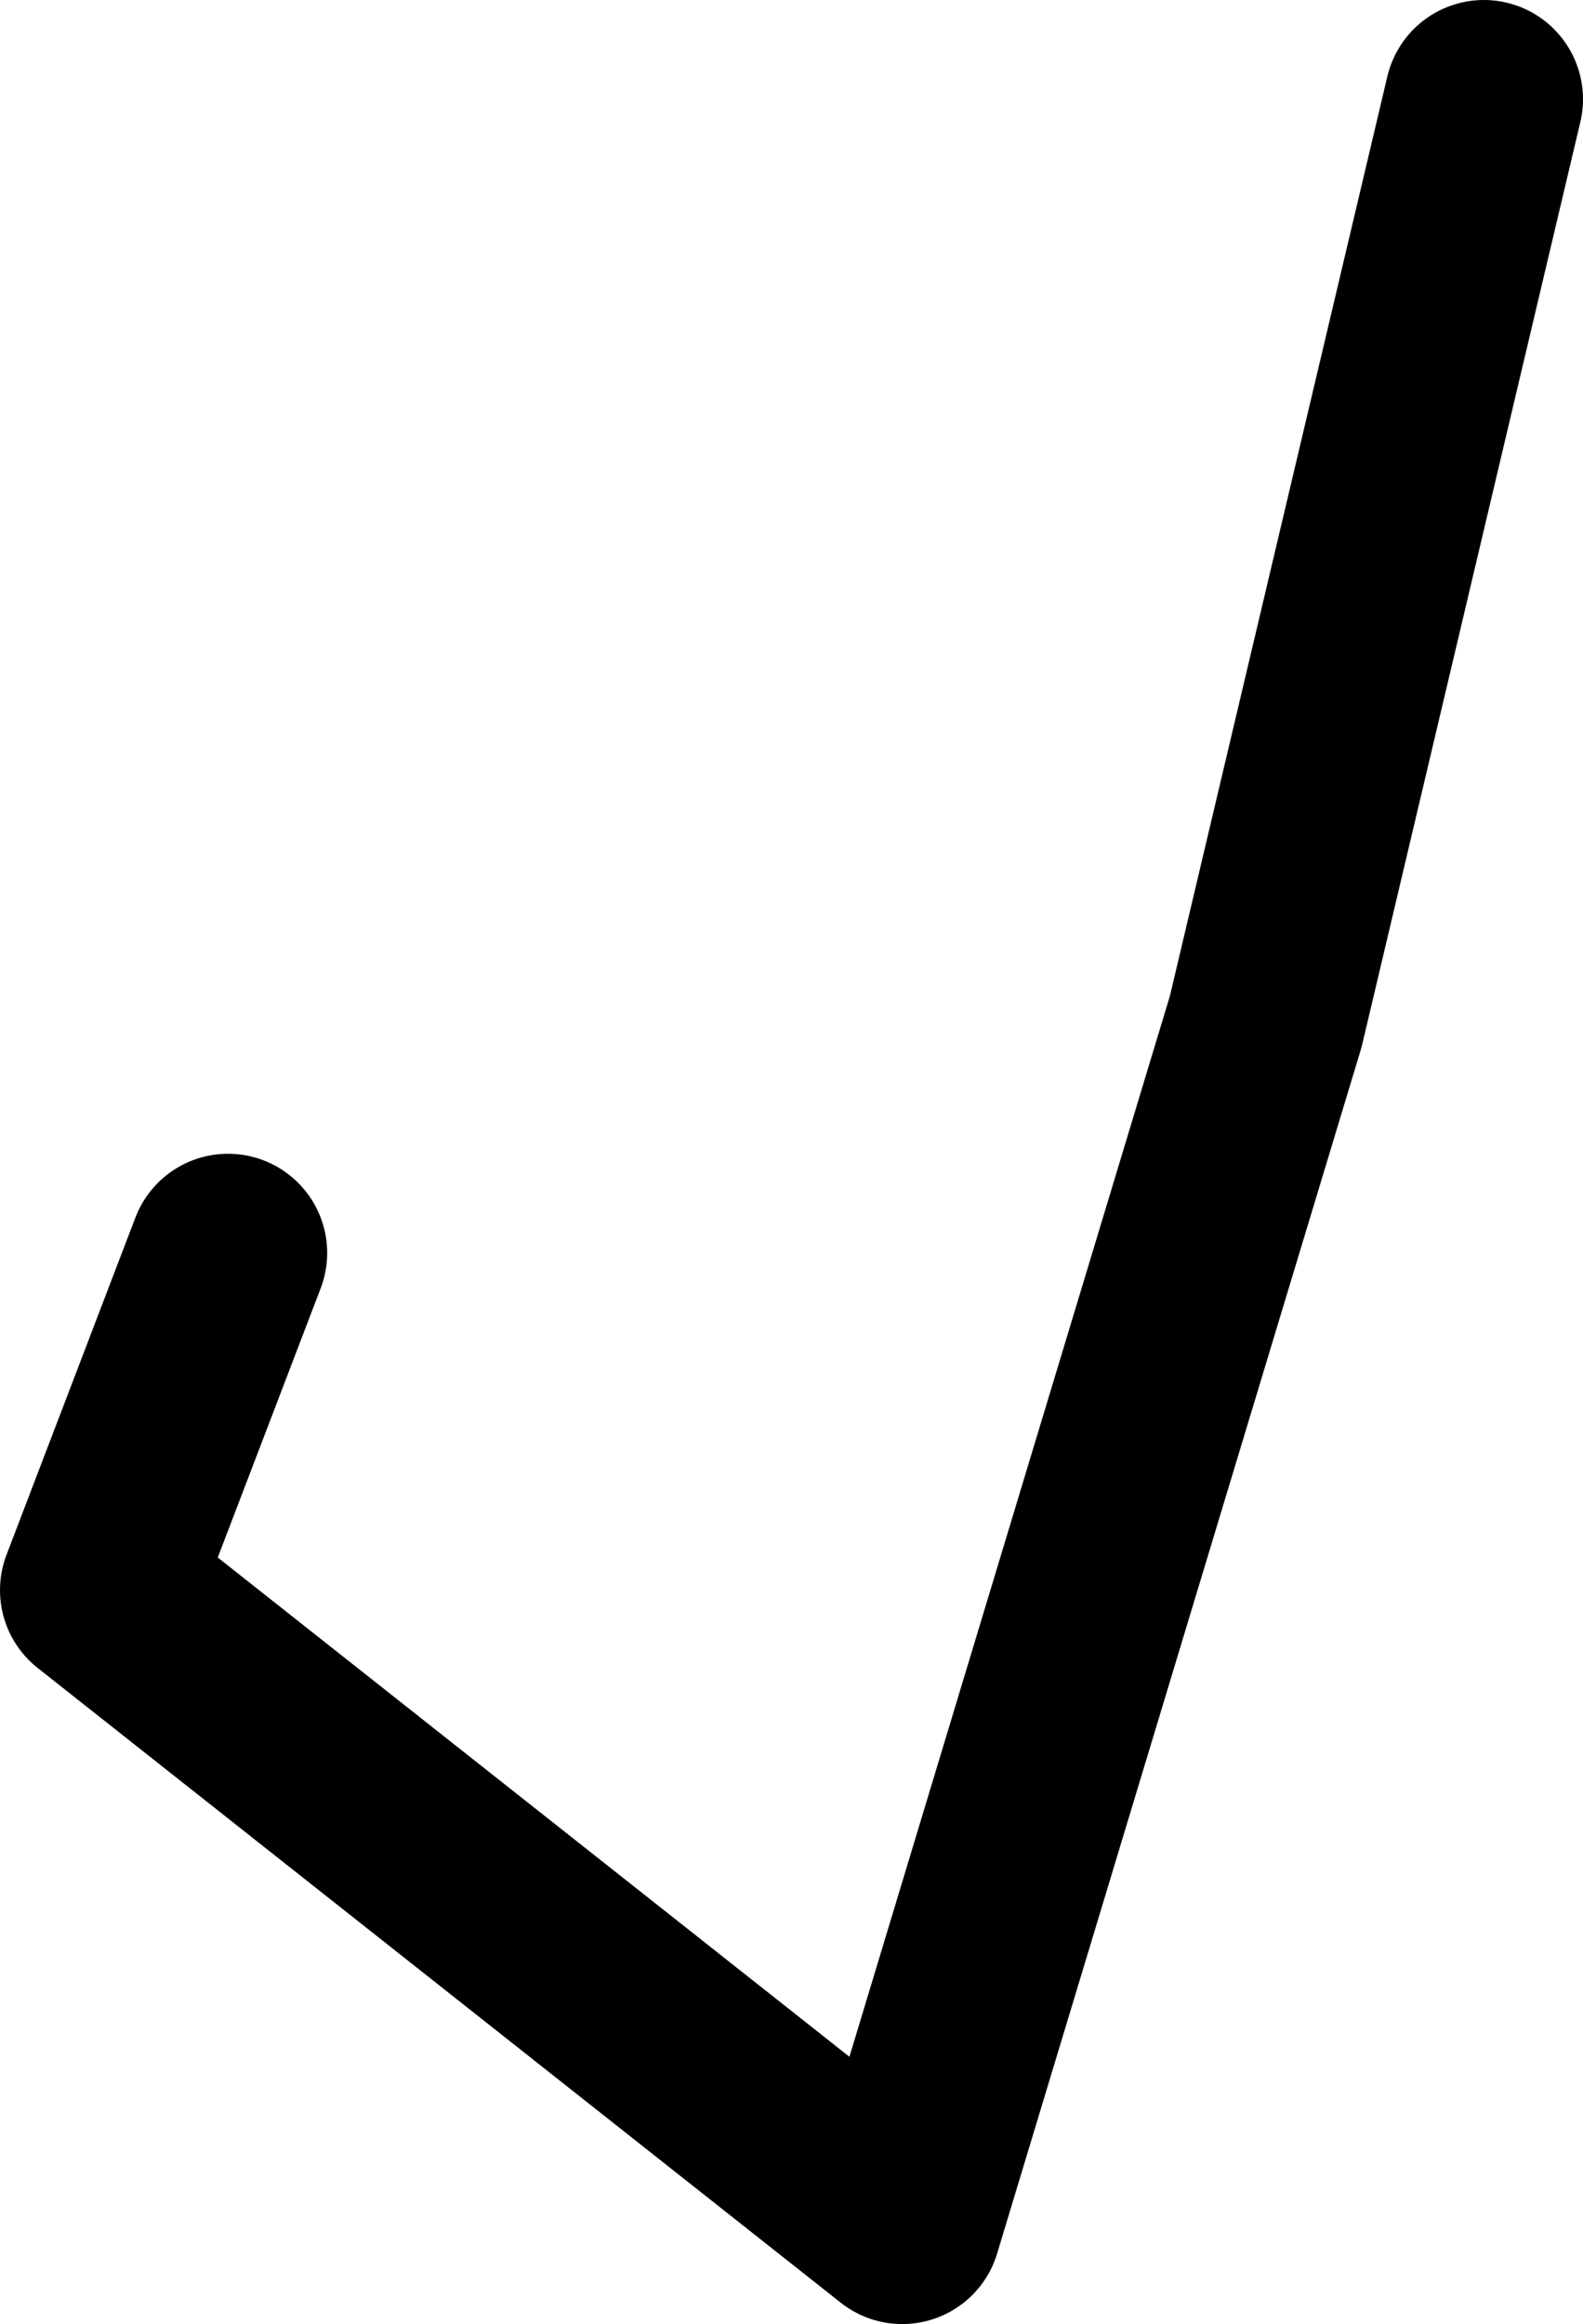 <?xml version="1.0" encoding="UTF-8" standalone="no"?>
<svg xmlns:ffdec="https://www.free-decompiler.com/flash" xmlns:xlink="http://www.w3.org/1999/xlink" ffdec:objectType="shape" height="35.15px" width="23.95px" xmlns="http://www.w3.org/2000/svg">
  <g transform="matrix(1.0, 0.0, 0.0, 1.0, 13.8, 7.1)">
    <path d="M8.65 -5.6 L5.35 8.35 -0.15 26.55 -12.3 16.95 -10.35 11.85" fill="none" stroke="#000000" stroke-linecap="round" stroke-linejoin="round" stroke-width="3.0"/>
  </g>
</svg>
